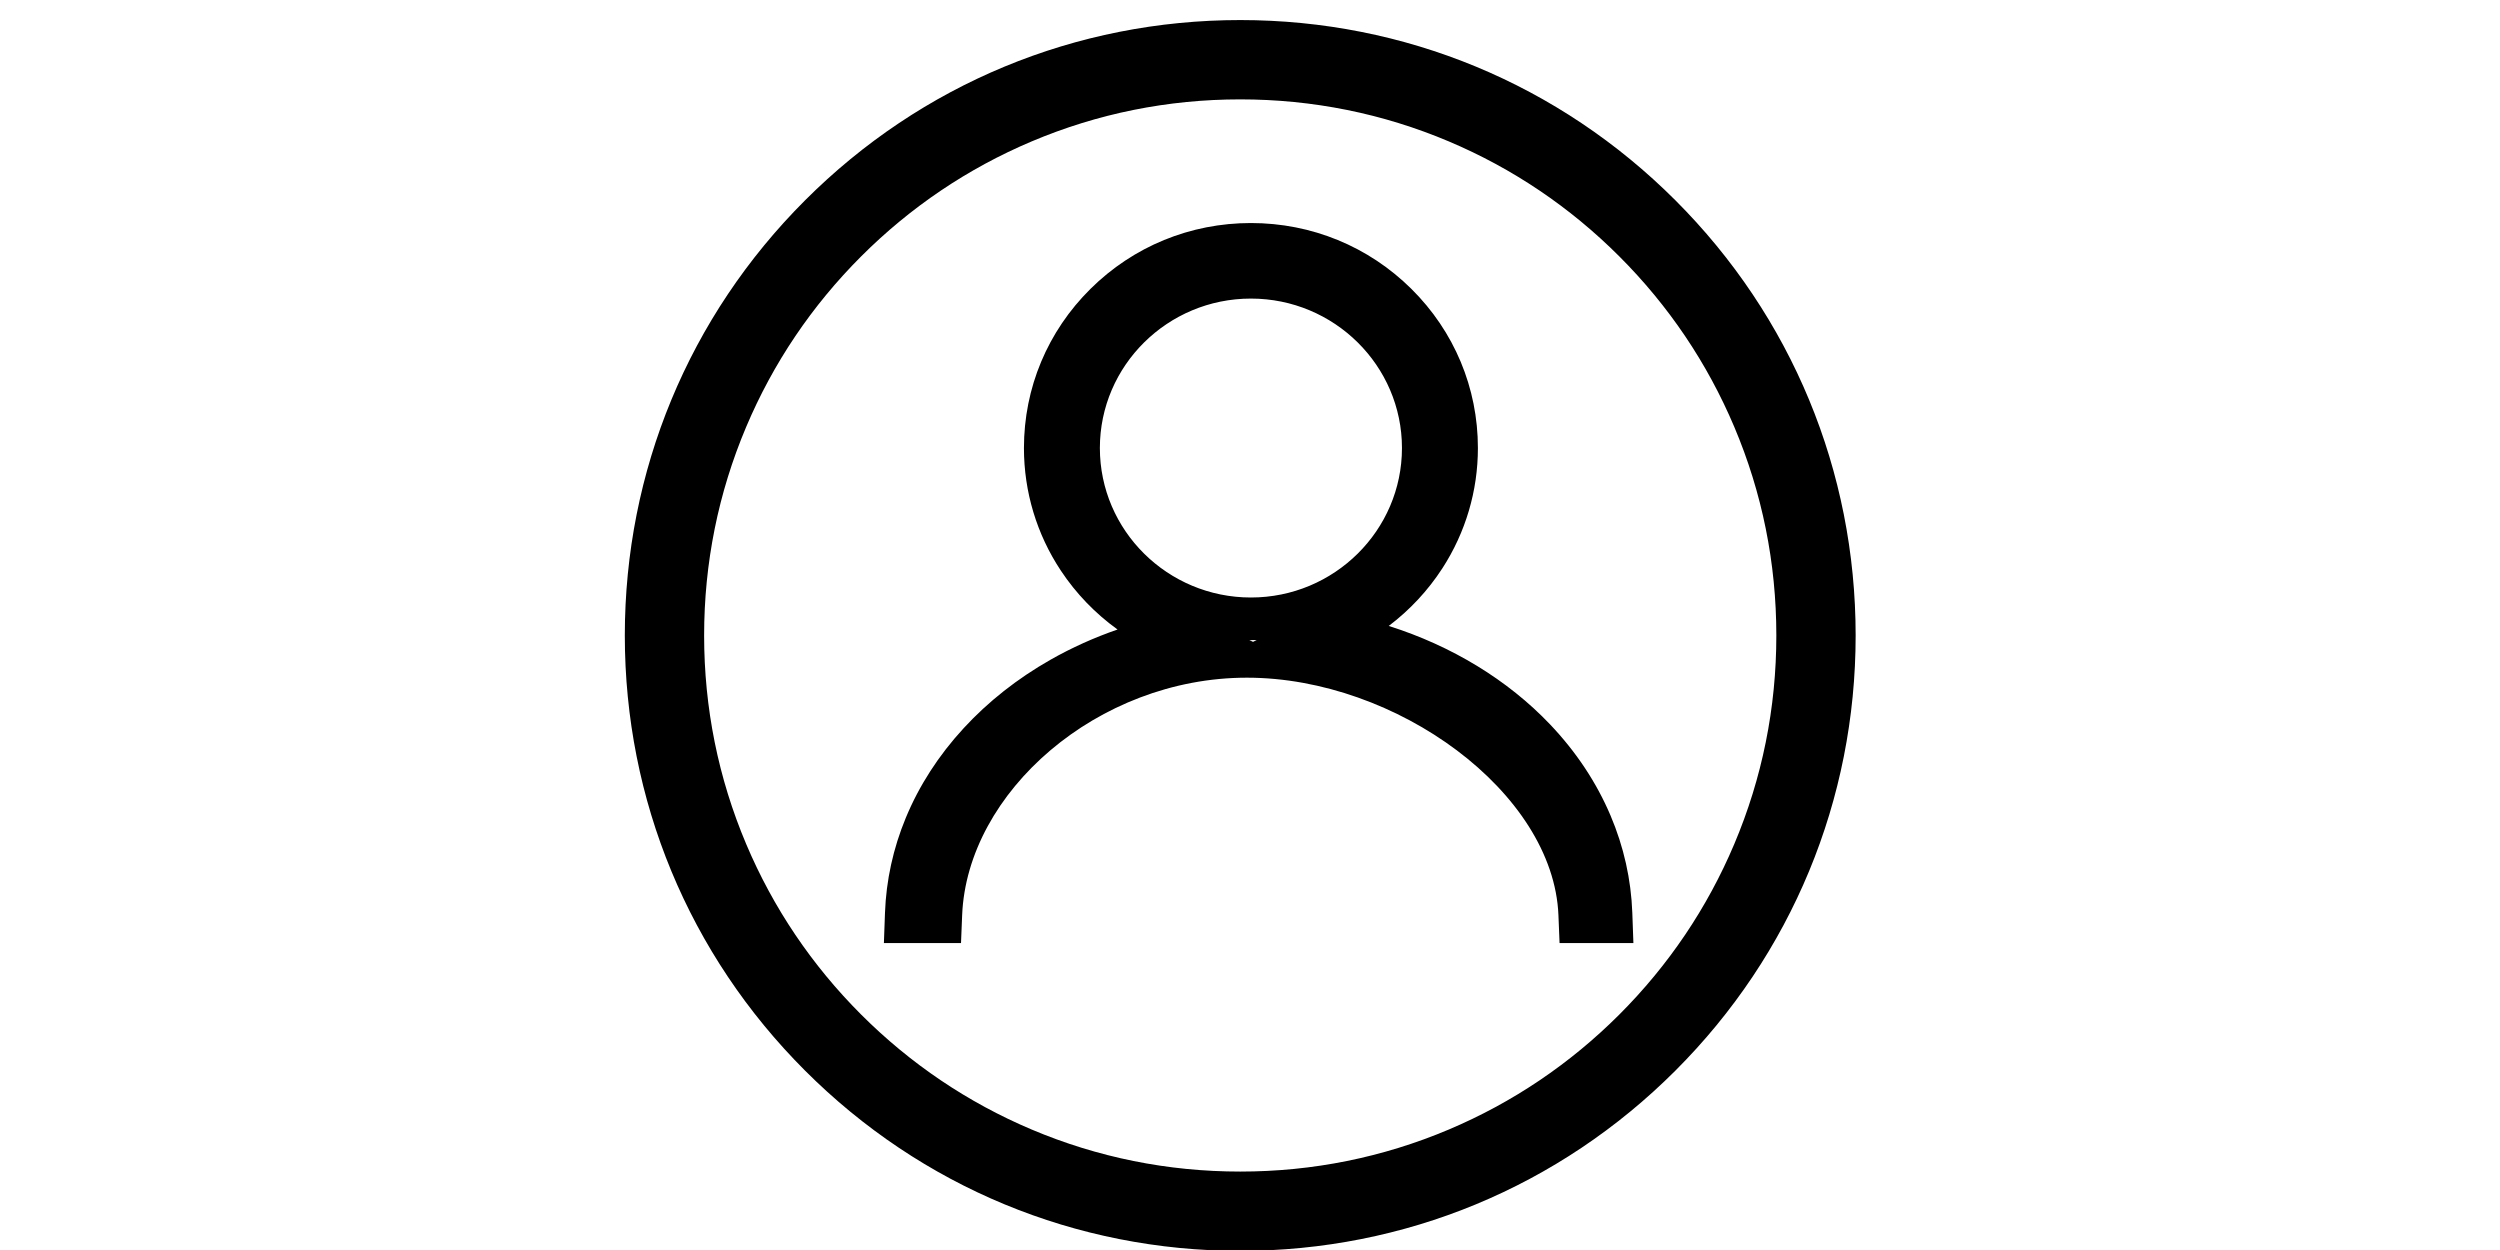 <?xml version="1.0" standalone="no"?><!DOCTYPE svg PUBLIC "-//W3C//DTD SVG 1.1//EN" "http://www.w3.org/Graphics/SVG/1.1/DTD/svg11.dtd"><svg class="icon" height="512" viewBox="0 0 1024 1024" version="1.1" xmlns="http://www.w3.org/2000/svg"><path d="M503.996 1024.728c-134.661 0-261.265-52.439-356.487-147.664C52.287 781.844-0.154 655.244-0.154 520.582c0-134.662 52.441-261.266 147.663-356.487C242.729 68.873 369.33 16.433 503.996 16.433c134.662 0 261.263 52.441 356.484 147.662 95.222 95.223 147.664 221.824 147.664 356.487 0 134.661-52.442 261.263-147.664 356.483C765.258 972.289 638.656 1024.728 503.996 1024.728zM503.996 81.407c-59.344 0-116.85 11.595-170.919 34.465-52.287 22.116-99.263 53.798-139.627 94.162-40.372 40.372-72.053 87.352-94.161 139.632-22.875 54.076-34.475 111.578-34.475 170.914 0 59.341 11.599 116.842 34.472 170.907 22.114 52.289 53.796 99.27 94.164 139.639 40.374 40.366 87.354 72.049 139.634 94.16 54.065 22.868 111.568 34.467 170.912 34.467 59.338 0 116.84-11.599 170.917-34.467 52.273-22.111 99.252-53.794 139.624-94.16 40.376-40.382 72.058-87.36 94.16-139.632 22.874-54.078 34.473-111.579 34.473-170.914 0-59.349-11.598-116.852-34.471-170.908-22.112-52.287-53.79-99.267-94.162-139.638-40.366-40.374-87.343-72.055-139.624-94.162C620.835 93.002 563.333 81.407 503.996 81.407zM826.082 772.582l-60.487 0-0.929-22.894c-4.069-100.657-132.834-194.534-255.215-194.534-122.367 0-229.189 93.877-233.26 194.534l-0.93 22.894-63.171 0 0.885-24.71c0.963-26.69 6.698-52.888 17.043-77.873 10.966-26.485 26.899-51.18 47.357-73.401 20.1-21.832 44.064-40.722 71.222-56.15 17.333-9.846 35.701-18.124 54.892-24.751-18.218-13.114-33.96-29.416-46.424-48.222-19.791-29.858-30.252-64.592-30.252-100.446 0-49.26 19.359-95.568 54.513-130.388 35.112-34.78 81.788-53.934 131.429-53.934 49.642 0 96.319 19.154 131.433 53.934 35.151 34.821 54.509 81.127 54.509 130.388 0 35.053-10.064 69.121-29.104 98.519-11.786 18.199-26.679 34.16-43.937 47.229 51.445 16.238 97.51 44.204 132.176 80.664 21.362 22.474 38.015 47.573 49.497 74.606 10.87 25.588 16.879 52.442 17.864 79.819L826.082 772.582zM511.432 524.392l3.06 1.404 3.004-1.467C515.488 524.386 513.451 524.407 511.432 524.392zM512.749 244.595c-68.227 0-123.735 54.921-123.735 122.429 0 67.519 55.507 122.451 123.735 122.451 68.23 0 123.739-54.932 123.739-122.451C636.488 299.517 580.979 244.595 512.749 244.595z" /></svg>